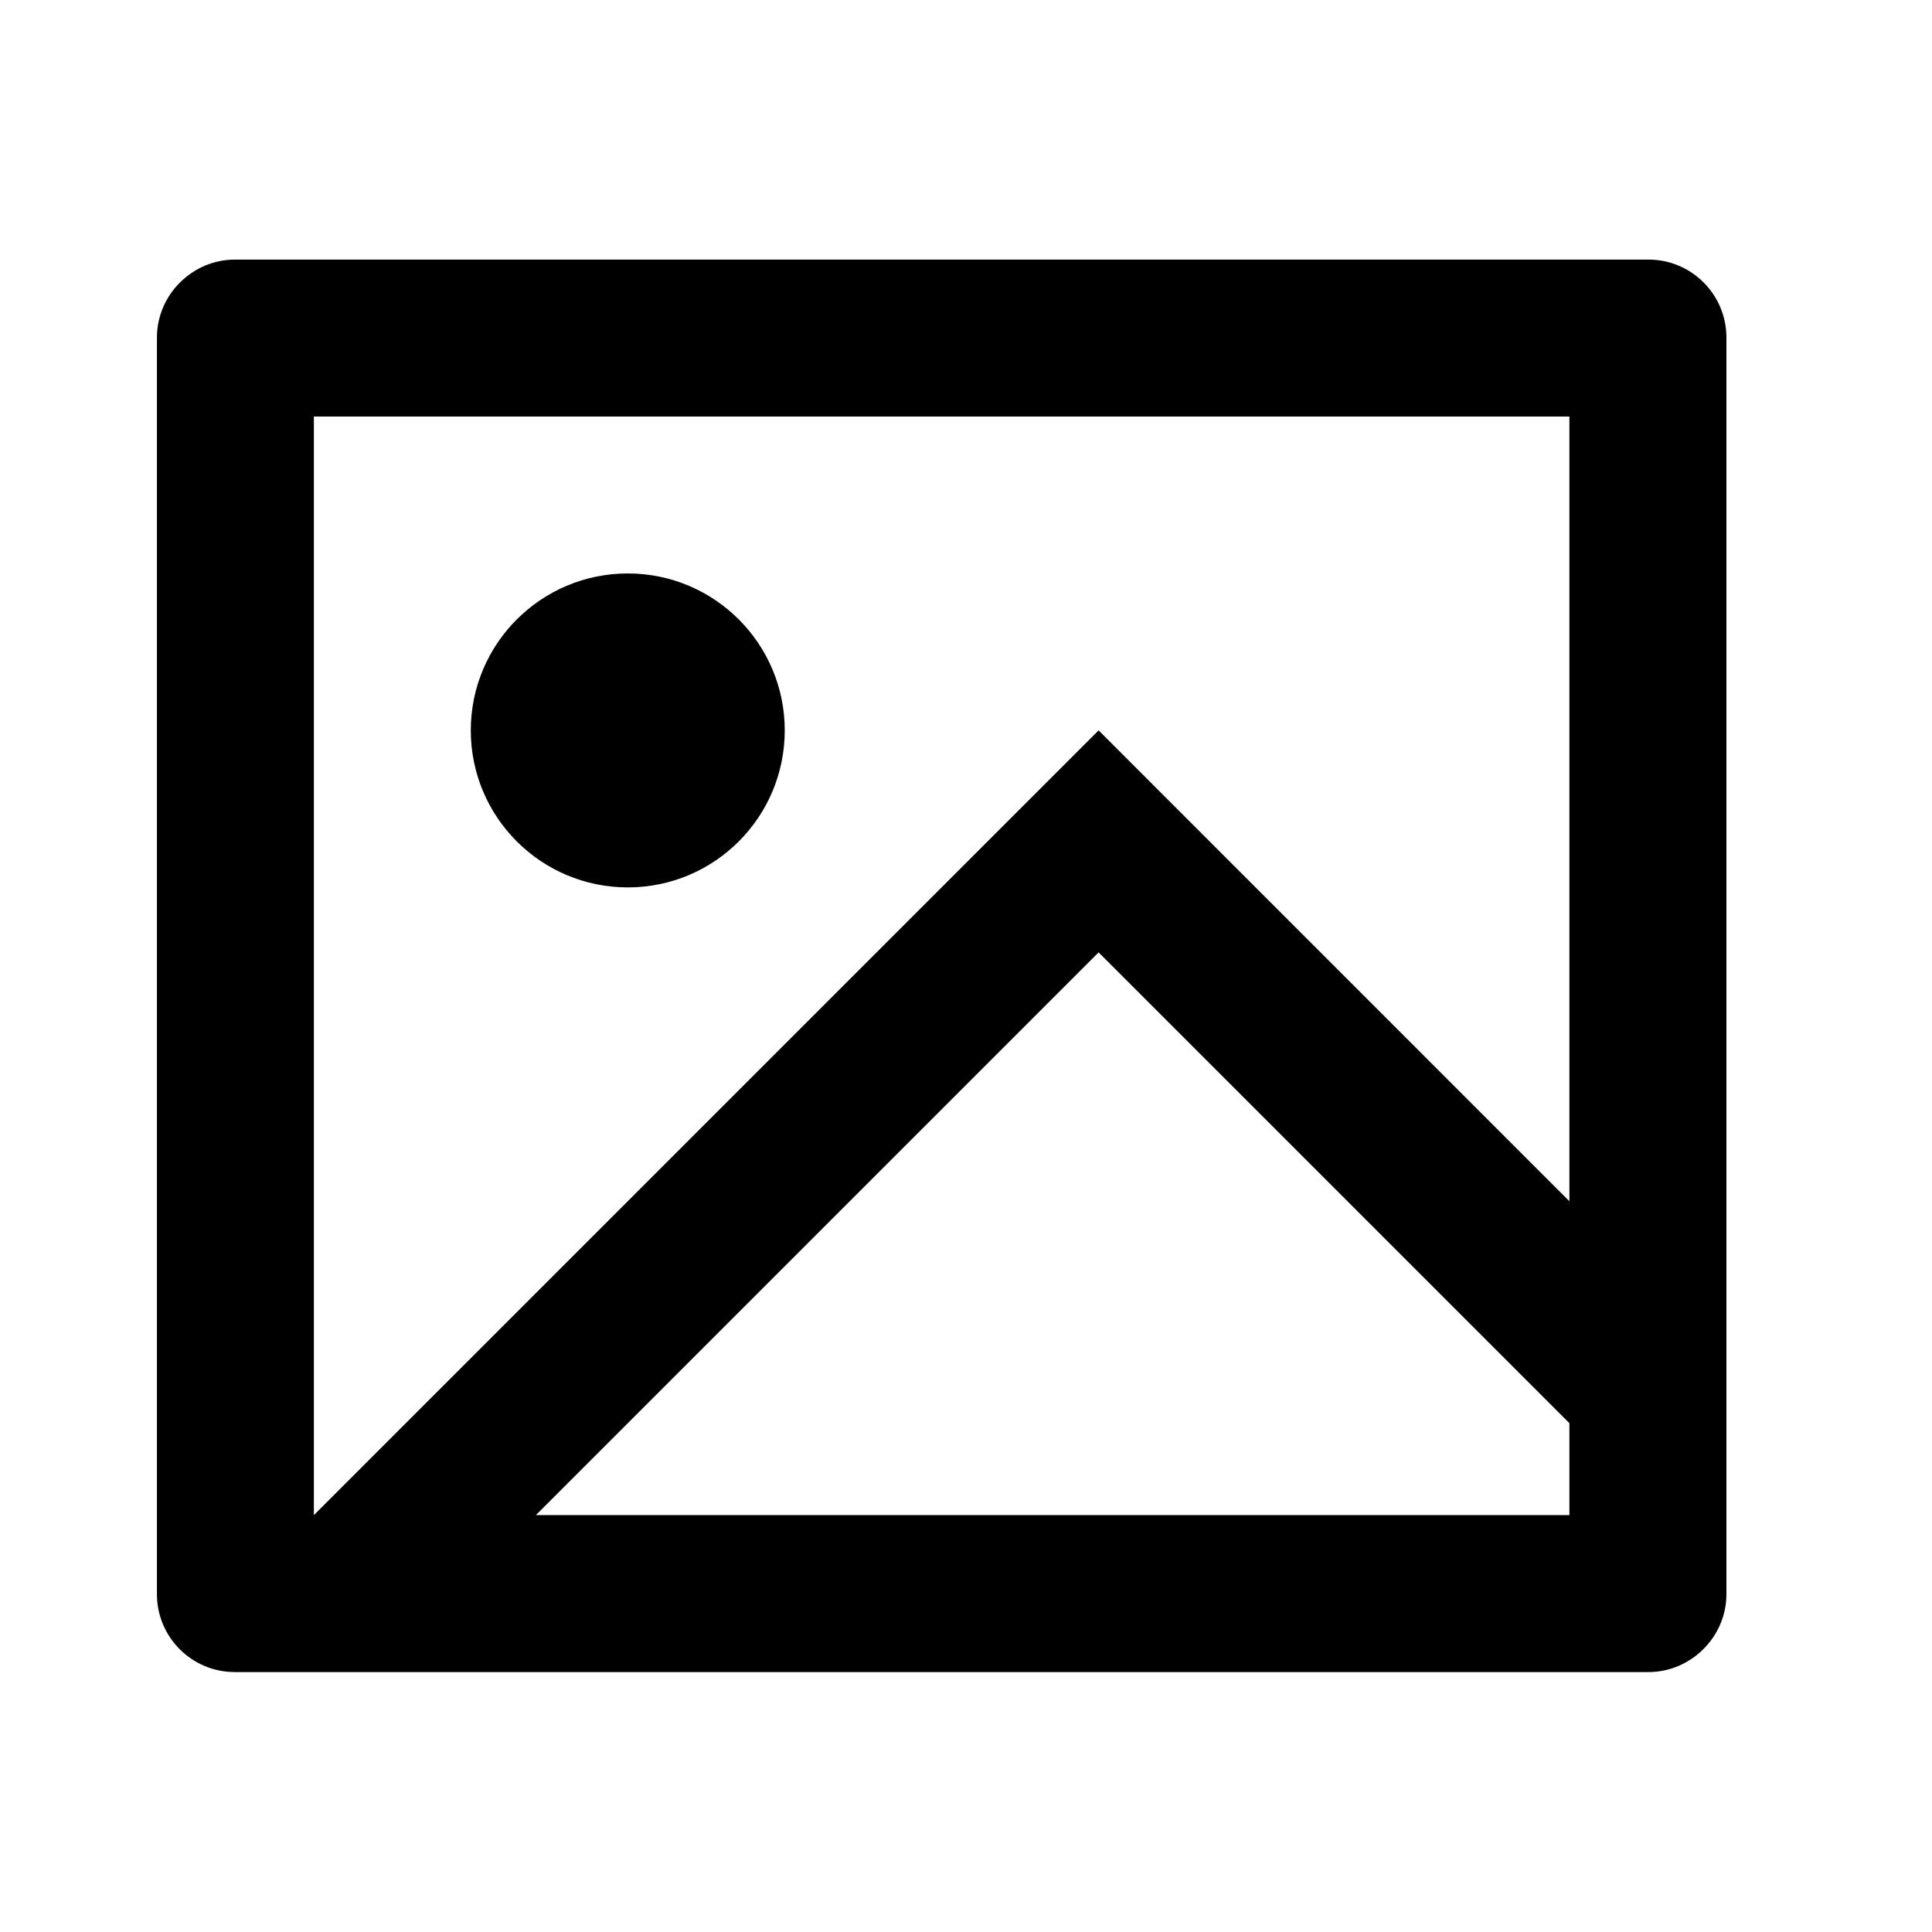 <svg viewBox="0 0 22 22" fill="none" xmlns="http://www.w3.org/2000/svg">
<path d="M2.673 19.04C2.184 19.04 1.787 18.643 1.787 18.153V3.844C1.787 3.353 2.194 2.956 2.673 2.956H18.772C19.262 2.956 19.659 3.354 19.659 3.844V18.153C19.659 18.643 19.252 19.04 18.772 19.04H2.673ZM17.871 13.679V4.743H3.574V17.253L12.51 8.317L17.871 13.679ZM17.871 16.206L12.51 10.845L6.102 17.253H17.871V16.206ZM7.149 10.105C6.162 10.105 5.361 9.305 5.361 8.317C5.361 7.33 6.162 6.53 7.149 6.53C8.136 6.53 8.936 7.33 8.936 8.317C8.936 9.305 8.136 10.105 7.149 10.105Z" fill="currentcolor"/>
</svg>
